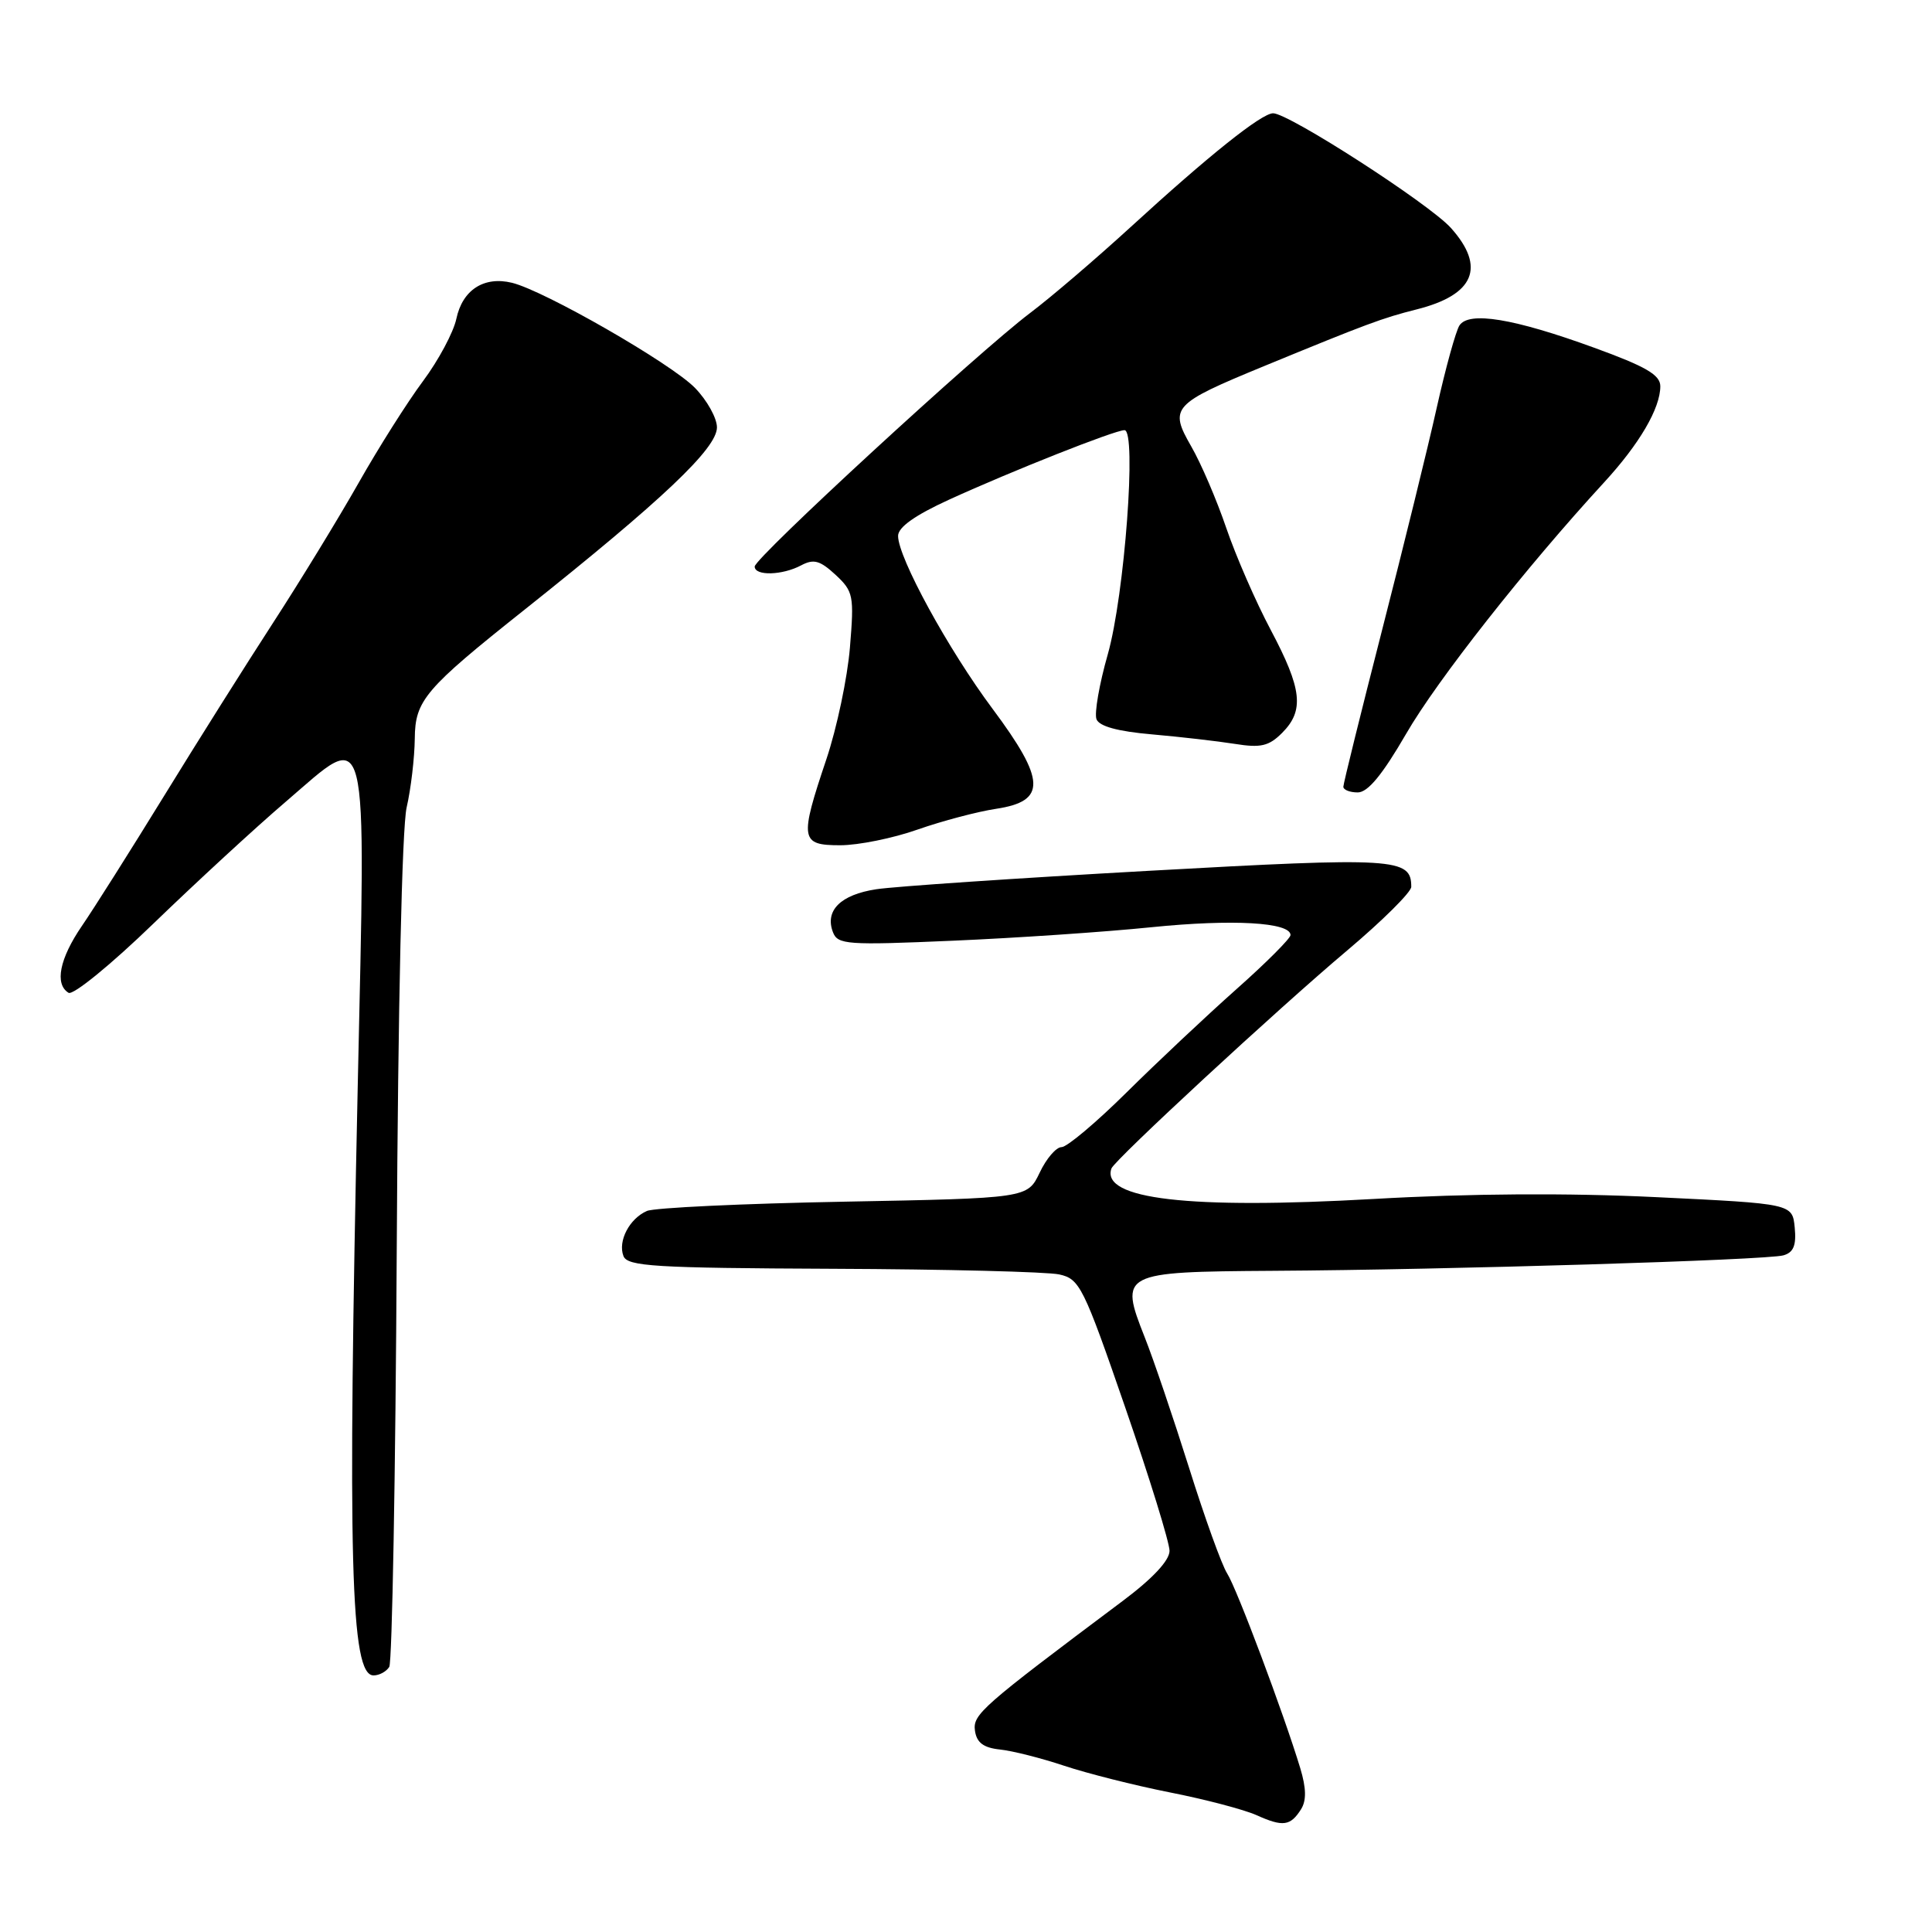 <?xml version="1.0" encoding="UTF-8" standalone="no"?>
<!DOCTYPE svg PUBLIC "-//W3C//DTD SVG 1.1//EN" "http://www.w3.org/Graphics/SVG/1.1/DTD/svg11.dtd" >
<svg xmlns="http://www.w3.org/2000/svg" xmlns:xlink="http://www.w3.org/1999/xlink" version="1.1" viewBox="0 0 256 256">
 <g >
 <path fill="currentColor"
d=" M 172.40 239.73 C 173.12 238.58 173.09 236.94 172.29 234.29 C 170.08 227.00 163.88 210.48 162.61 208.50 C 161.90 207.40 159.63 201.10 157.56 194.50 C 155.48 187.90 152.84 180.11 151.68 177.19 C 148.31 168.66 148.57 168.52 168.61 168.39 C 191.91 168.25 234.11 166.97 236.31 166.34 C 237.65 165.96 238.04 165.02 237.81 162.66 C 237.50 159.50 237.50 159.50 219.50 158.63 C 207.75 158.06 194.73 158.14 182.00 158.87 C 157.54 160.26 145.85 158.90 147.27 154.83 C 147.65 153.72 169.42 133.59 178.51 125.94 C 183.18 122.00 187.00 118.21 187.00 117.51 C 187.00 113.69 185.01 113.56 152.17 115.39 C 134.75 116.36 118.52 117.46 116.11 117.83 C 111.38 118.55 109.27 120.65 110.37 123.52 C 111.00 125.17 112.22 125.26 126.24 124.65 C 134.60 124.29 146.45 123.49 152.59 122.86 C 163.34 121.77 171.00 122.21 171.00 123.90 C 171.00 124.34 167.76 127.59 163.80 131.10 C 159.84 134.62 153.31 140.76 149.28 144.75 C 145.25 148.74 141.38 152.00 140.66 152.00 C 139.95 152.00 138.64 153.52 137.76 155.39 C 136.14 158.77 136.14 158.77 111.82 159.23 C 98.44 159.48 86.70 160.03 85.72 160.46 C 83.40 161.47 81.85 164.45 82.61 166.43 C 83.14 167.80 86.67 168.02 110.36 168.12 C 125.29 168.18 138.79 168.52 140.36 168.87 C 143.06 169.46 143.57 170.48 149.10 186.50 C 152.33 195.85 154.97 204.40 154.97 205.50 C 154.96 206.78 152.72 209.18 148.73 212.16 C 129.96 226.22 128.88 227.17 129.19 229.35 C 129.42 230.91 130.32 231.59 132.50 231.82 C 134.15 231.99 137.97 232.96 141.00 233.97 C 144.03 234.98 150.32 236.57 155.00 237.50 C 159.68 238.42 164.85 239.78 166.50 240.52 C 170.01 242.10 170.99 241.96 172.40 239.73 Z  M 51.58 220.87 C 51.96 220.25 52.41 195.39 52.57 165.62 C 52.74 133.25 53.27 109.69 53.88 107.00 C 54.45 104.53 54.93 100.42 54.96 97.88 C 55.00 92.80 56.28 91.30 69.54 80.76 C 87.82 66.21 95.00 59.41 95.00 56.63 C 95.00 55.39 93.68 53.03 92.08 51.39 C 88.90 48.14 72.14 38.52 67.84 37.47 C 64.13 36.57 61.28 38.41 60.47 42.24 C 60.09 44.03 58.10 47.75 56.05 50.50 C 54.00 53.25 50.15 59.33 47.51 64.00 C 44.86 68.67 39.77 77.00 36.20 82.50 C 32.63 88.00 26.11 98.35 21.72 105.50 C 17.32 112.65 12.44 120.38 10.86 122.68 C 7.89 127.02 7.21 130.40 9.08 131.55 C 9.68 131.92 14.72 127.81 20.35 122.36 C 25.96 116.94 33.84 109.67 37.88 106.22 C 49.04 96.65 48.47 94.39 47.40 143.99 C 46.04 206.96 46.44 222.00 49.50 222.00 C 50.26 222.00 51.20 221.49 51.58 220.87 Z  M 121.59 109.92 C 124.84 108.78 129.53 107.54 132.00 107.17 C 138.68 106.16 138.58 103.40 131.54 93.95 C 125.65 86.06 119.00 73.89 119.00 71.01 C 119.00 69.86 121.23 68.28 125.75 66.21 C 134.09 62.40 147.72 57.00 149.00 57.00 C 150.64 57.00 149.01 78.87 146.79 86.69 C 145.66 90.65 144.99 94.52 145.29 95.30 C 145.65 96.24 148.12 96.92 152.66 97.31 C 156.42 97.64 161.36 98.21 163.63 98.57 C 167.05 99.12 168.13 98.87 169.88 97.12 C 172.85 94.15 172.54 91.32 168.39 83.49 C 166.40 79.75 163.75 73.66 162.49 69.97 C 161.23 66.27 159.15 61.41 157.85 59.16 C 154.89 54.01 155.31 53.53 167.50 48.51 C 181.16 42.89 183.15 42.15 187.70 41.00 C 195.36 39.08 196.91 35.40 192.25 30.20 C 189.37 27.00 170.75 14.99 168.69 15.01 C 167.14 15.03 160.17 20.60 149.80 30.10 C 145.23 34.28 139.25 39.40 136.50 41.47 C 129.64 46.64 100.00 73.92 100.00 75.07 C 100.00 76.34 103.67 76.24 106.16 74.91 C 107.82 74.03 108.65 74.26 110.71 76.16 C 113.08 78.37 113.19 78.91 112.62 85.80 C 112.29 89.81 110.89 96.46 109.51 100.57 C 105.92 111.25 106.04 112.00 111.34 112.00 C 113.73 112.00 118.34 111.07 121.59 109.92 Z  M 186.31 97.25 C 190.42 90.13 202.17 75.21 212.56 63.91 C 217.24 58.82 220.00 54.10 220.00 51.18 C 220.00 49.68 218.10 48.57 211.25 46.08 C 200.58 42.19 194.62 41.21 193.38 43.13 C 192.90 43.88 191.55 48.77 190.38 54.00 C 189.22 59.23 185.95 72.50 183.13 83.50 C 180.31 94.50 178.00 103.84 178.00 104.25 C 178.00 104.66 178.86 105.00 179.91 105.00 C 181.25 105.00 183.18 102.65 186.31 97.25 Z "/>
</g>
</svg>